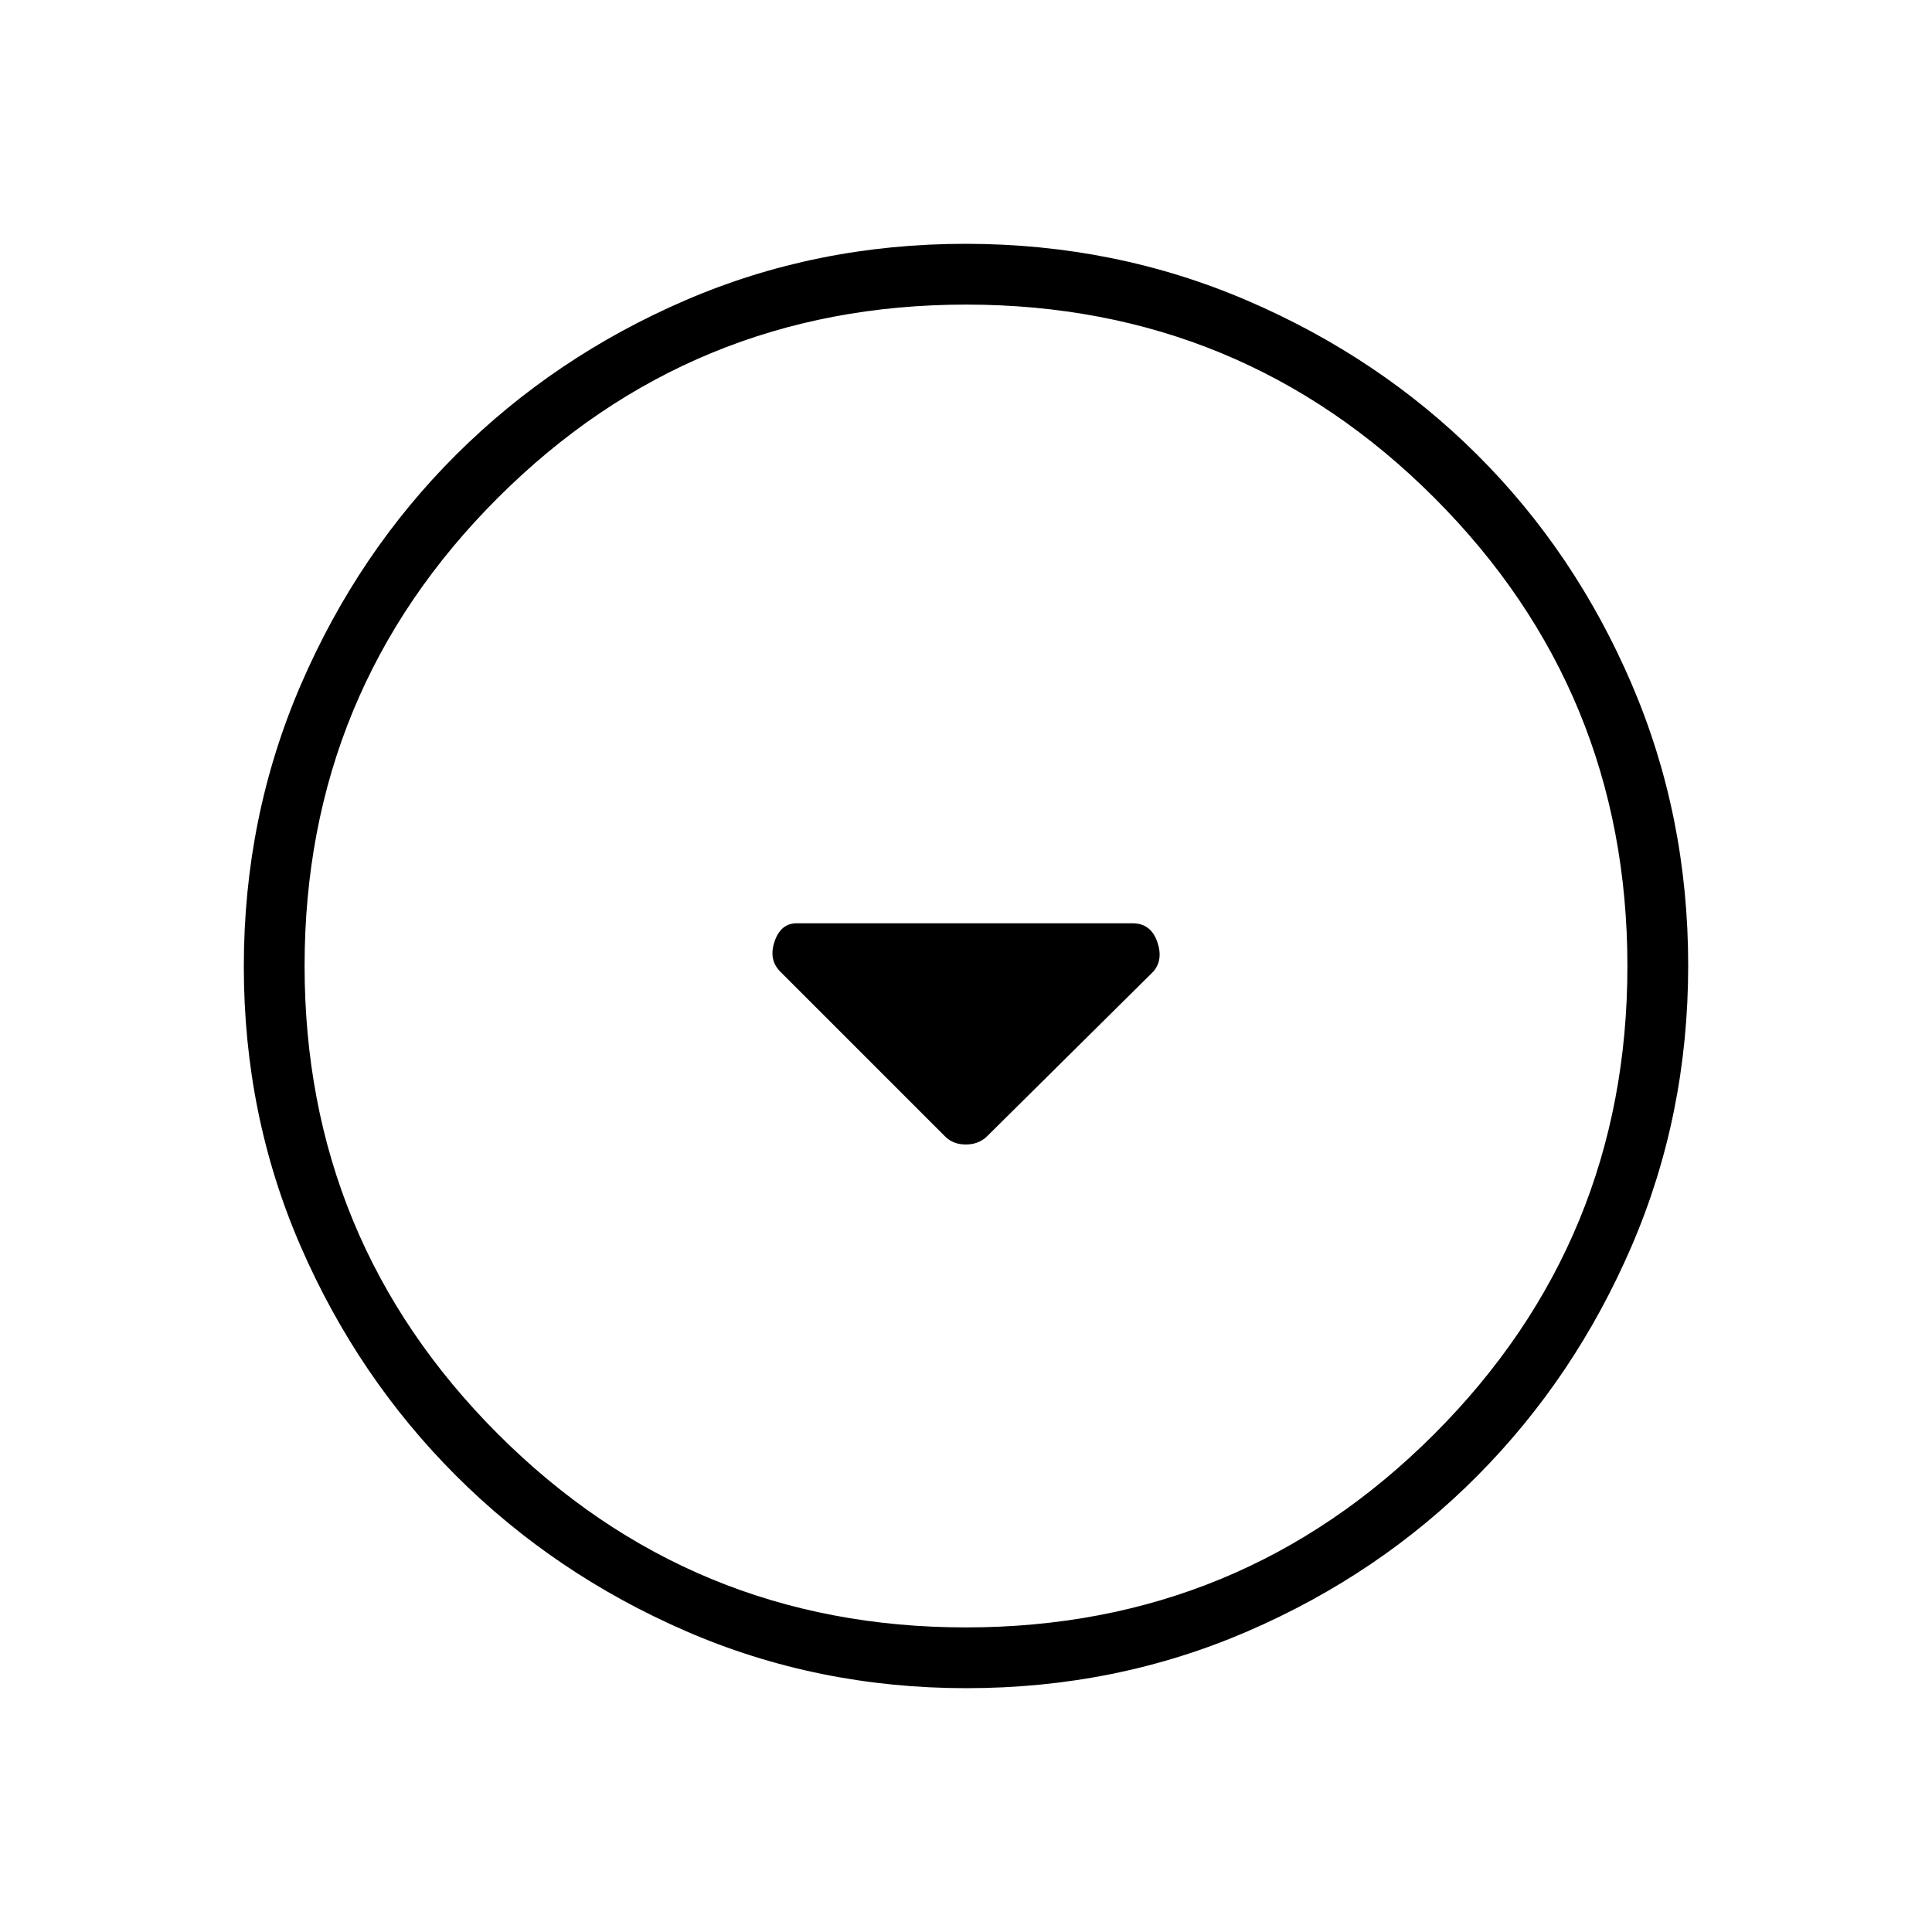 <svg xmlns="http://www.w3.org/2000/svg" height="48" viewBox="0 -960 960 960" width="48"><path d="M469.88-395.04q3.93 3.73 10.03 3.73t10.21-3.73l82.94-82.17q5.13-5.91 1.92-14.96-3.22-9.06-12.25-9.06H395.91q-7.97 0-11.04 9.06-3.06 9.05 2.84 14.96l82.17 82.17Zm10.37 273.89q-74.23 0-139.52-28.39-65.28-28.39-114.12-77.19-48.84-48.81-77.15-113.84-28.31-65.03-28.31-139.18 0-74.46 28.39-140.13t77.19-114.26q48.81-48.59 113.84-76.65 65.03-28.06 139.18-28.06 74.46 0 140.14 28.26 65.68 28.25 114.26 76.69 48.58 48.43 76.64 113.85 28.06 65.42 28.06 139.8 0 74.23-28.14 139.52-28.14 65.28-76.69 114.12t-113.97 77.15q-65.42 28.31-139.8 28.31Zm-.31-30.2q136.71 0 232.71-96.05 96-96.06 96-232.54 0-136.71-95.94-232.71t-232.65-96q-136.48 0-232.6 95.94-96.11 95.94-96.11 232.65 0 136.48 96.05 232.6 96.06 96.11 232.54 96.11ZM480-480Z"/></svg>